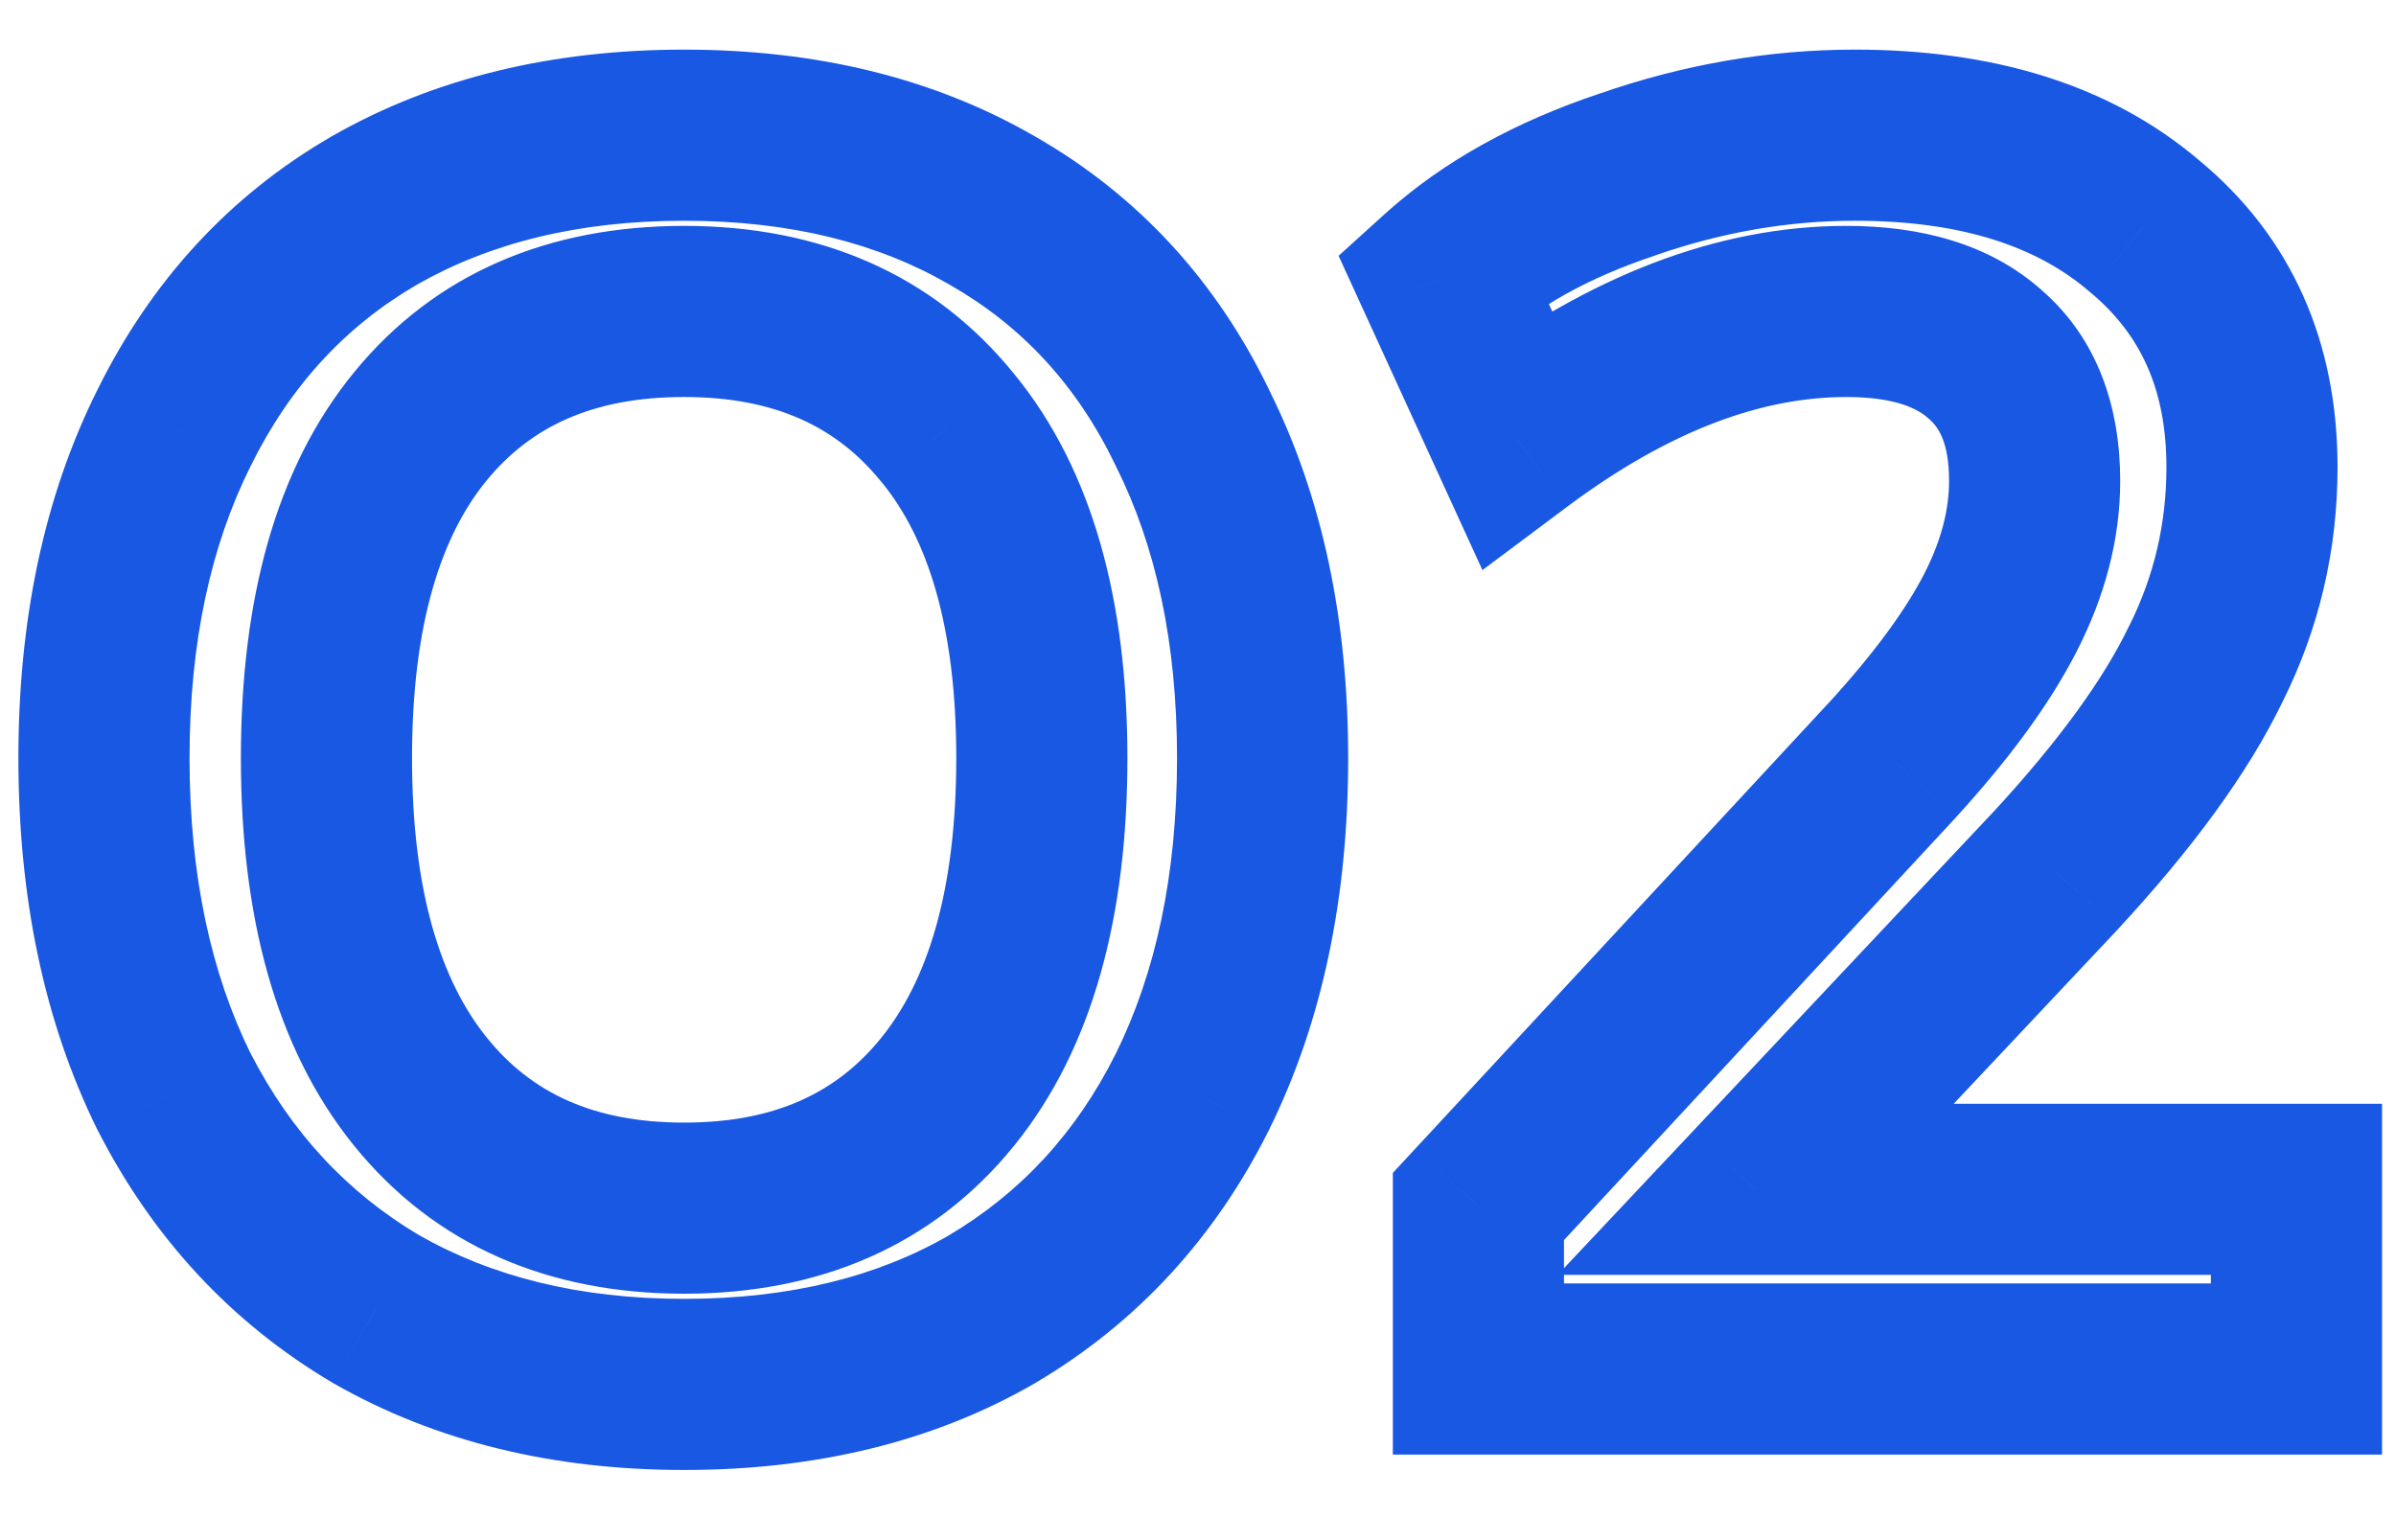 <svg width="28" height="18" viewBox="0 0 28 18" fill="none" xmlns="http://www.w3.org/2000/svg">
<path d="M4.395 15.3L3.885 16.16L3.892 16.164L3.899 16.168L4.395 15.3ZM2.035 12.76L1.138 13.203L1.141 13.209L1.145 13.216L2.035 12.76ZM2.035 5L2.929 5.447L2.931 5.443L2.035 5ZM4.375 2.46L3.879 1.592L3.874 1.595L4.375 2.46ZM11.595 2.46L11.094 3.325L11.099 3.328L11.595 2.46ZM13.935 5L13.034 5.434L13.037 5.441L13.04 5.447L13.935 5ZM13.935 12.76L14.829 13.207L14.831 13.203L13.935 12.76ZM11.595 15.3L12.096 16.166L12.104 16.16L11.595 15.3ZM11.075 12.76L11.852 13.389V13.389L11.075 12.76ZM11.075 5L10.297 5.629L10.302 5.634L11.075 5ZM4.915 4.98L5.688 5.614L4.915 4.98ZM4.915 12.76L4.137 13.389L4.915 12.76ZM7.995 15.18C6.767 15.18 5.744 14.919 4.891 14.432L3.899 16.168C5.099 16.854 6.476 17.18 7.995 17.18V15.18ZM4.904 14.44C4.061 13.94 3.403 13.237 2.925 12.304L1.145 13.216C1.787 14.47 2.702 15.46 3.885 16.16L4.904 14.44ZM2.931 12.317C2.466 11.374 2.215 10.232 2.215 8.86H0.215C0.215 10.475 0.511 11.933 1.138 13.203L2.931 12.317ZM2.215 8.86C2.215 7.503 2.465 6.375 2.929 5.447L1.14 4.553C0.511 5.811 0.215 7.257 0.215 8.86H2.215ZM2.931 5.443C3.396 4.503 4.043 3.808 4.876 3.325L3.874 1.595C2.68 2.286 1.767 3.284 1.138 4.557L2.931 5.443ZM4.871 3.328C5.722 2.842 6.752 2.58 7.995 2.58V0.58C6.464 0.58 5.081 0.905 3.879 1.592L4.871 3.328ZM7.995 2.58C9.238 2.58 10.259 2.842 11.094 3.325L12.096 1.595C10.904 0.905 9.525 0.58 7.995 0.58V2.58ZM11.099 3.328C11.943 3.81 12.585 4.502 13.034 5.434L14.836 4.566C14.218 3.284 13.3 2.283 12.091 1.592L11.099 3.328ZM13.04 5.447C13.505 6.375 13.755 7.503 13.755 8.86H15.755C15.755 7.257 15.458 5.811 14.829 4.553L13.04 5.447ZM13.755 8.86C13.755 10.232 13.504 11.374 13.038 12.317L14.831 13.203C15.459 11.933 15.755 10.475 15.755 8.86H13.755ZM13.04 12.313C12.576 13.241 11.927 13.941 11.085 14.44L12.104 16.16C13.289 15.459 14.2 14.466 14.829 13.207L13.04 12.313ZM11.094 14.435C10.259 14.918 9.238 15.18 7.995 15.18V17.18C9.525 17.18 10.904 16.855 12.096 16.165L11.094 14.435ZM7.995 15.12C9.572 15.12 10.902 14.563 11.852 13.389L10.297 12.131C9.78 12.77 9.058 13.12 7.995 13.12V15.12ZM11.852 13.389C12.782 12.239 13.175 10.682 13.175 8.86H11.175C11.175 10.425 10.834 11.467 10.297 12.131L11.852 13.389ZM13.175 8.86C13.175 7.051 12.782 5.503 11.848 4.366L10.302 5.634C10.835 6.283 11.175 7.309 11.175 8.86H13.175ZM11.852 4.371C10.902 3.197 9.572 2.64 7.995 2.64V4.64C9.058 4.64 9.78 4.99 10.297 5.629L11.852 4.371ZM7.995 2.64C6.423 2.64 5.093 3.186 4.142 4.346L5.688 5.614C6.203 4.987 6.926 4.64 7.995 4.64V2.64ZM4.142 4.346C3.207 5.484 2.815 7.04 2.815 8.86H4.815C4.815 7.294 5.156 6.262 5.688 5.614L4.142 4.346ZM2.815 8.86C2.815 10.682 3.207 12.239 4.137 13.389L5.692 12.131C5.155 11.467 4.815 10.425 4.815 8.86H2.815ZM4.137 13.389C5.087 14.563 6.418 15.12 7.995 15.12V13.12C6.932 13.12 6.209 12.77 5.692 12.131L4.137 13.389ZM26.837 13.9H27.837V12.9H26.837V13.9ZM26.837 16V17H27.837V16H26.837ZM17.277 16H16.277V17H17.277V16ZM17.277 14.1L16.544 13.42L16.277 13.708V14.1H17.277ZM22.117 8.88L22.851 9.56L22.855 9.555L22.117 8.88ZM23.197 4.14L22.531 4.886L22.538 4.892L22.544 4.897L23.197 4.14ZM17.717 5.12L16.808 5.536L17.324 6.663L18.316 5.921L17.717 5.12ZM16.857 3.24L16.186 2.498L15.643 2.99L15.948 3.656L16.857 3.24ZM19.017 2.04L19.334 2.989L19.346 2.984L19.017 2.04ZM25.057 2.64L24.408 3.4L24.414 3.406L24.421 3.411L25.057 2.64ZM25.777 7.76L24.883 7.313L24.88 7.319L24.876 7.326L25.777 7.76ZM24.017 10.18L24.746 10.865L24.751 10.859L24.017 10.18ZM20.517 13.9L19.789 13.215L18.203 14.9H20.517V13.9ZM25.837 13.9V16H27.837V13.9H25.837ZM26.837 15H17.277V17H26.837V15ZM18.277 16V14.1H16.277V16H18.277ZM18.011 14.78L22.851 9.56L21.384 8.2L16.544 13.42L18.011 14.78ZM22.855 9.555C23.464 8.889 23.946 8.243 24.267 7.616L22.488 6.704C22.276 7.117 21.917 7.617 21.38 8.205L22.855 9.555ZM24.267 7.616C24.595 6.977 24.777 6.308 24.777 5.62H22.777C22.777 5.945 22.693 6.303 22.488 6.704L24.267 7.616ZM24.777 5.62C24.777 4.763 24.516 3.956 23.85 3.383L22.544 4.897C22.652 4.99 22.777 5.17 22.777 5.62H24.777ZM23.863 3.394C23.244 2.841 22.429 2.64 21.577 2.64V4.64C22.139 4.64 22.405 4.773 22.531 4.886L23.863 3.394ZM21.577 2.64C20.049 2.64 18.557 3.244 17.119 4.319L18.316 5.921C19.518 5.023 20.599 4.64 21.577 4.64V2.64ZM18.627 4.704L17.767 2.824L15.948 3.656L16.808 5.536L18.627 4.704ZM17.528 3.982C17.965 3.586 18.556 3.248 19.334 2.989L18.701 1.091C17.719 1.419 16.87 1.88 16.186 2.498L17.528 3.982ZM19.346 2.984C20.125 2.713 20.901 2.58 21.677 2.58V0.58C20.667 0.58 19.669 0.754 18.688 1.096L19.346 2.984ZM21.677 2.58C22.941 2.58 23.812 2.891 24.408 3.4L25.707 1.88C24.649 0.976 23.267 0.58 21.677 0.58V2.58ZM24.421 3.411C25.008 3.896 25.317 4.541 25.317 5.46H27.317C27.317 4.005 26.787 2.771 25.694 1.869L24.421 3.411ZM25.317 5.46C25.317 6.12 25.173 6.733 24.883 7.313L26.672 8.207C27.102 7.347 27.317 6.427 27.317 5.46H25.317ZM24.876 7.326C24.589 7.923 24.074 8.647 23.284 9.501L24.751 10.859C25.614 9.927 26.272 9.037 26.678 8.194L24.876 7.326ZM23.289 9.495L19.789 13.215L21.246 14.585L24.746 10.865L23.289 9.495ZM20.517 14.9H26.837V12.9H20.517V14.9Z" fill="#1958e3"/>
</svg>
